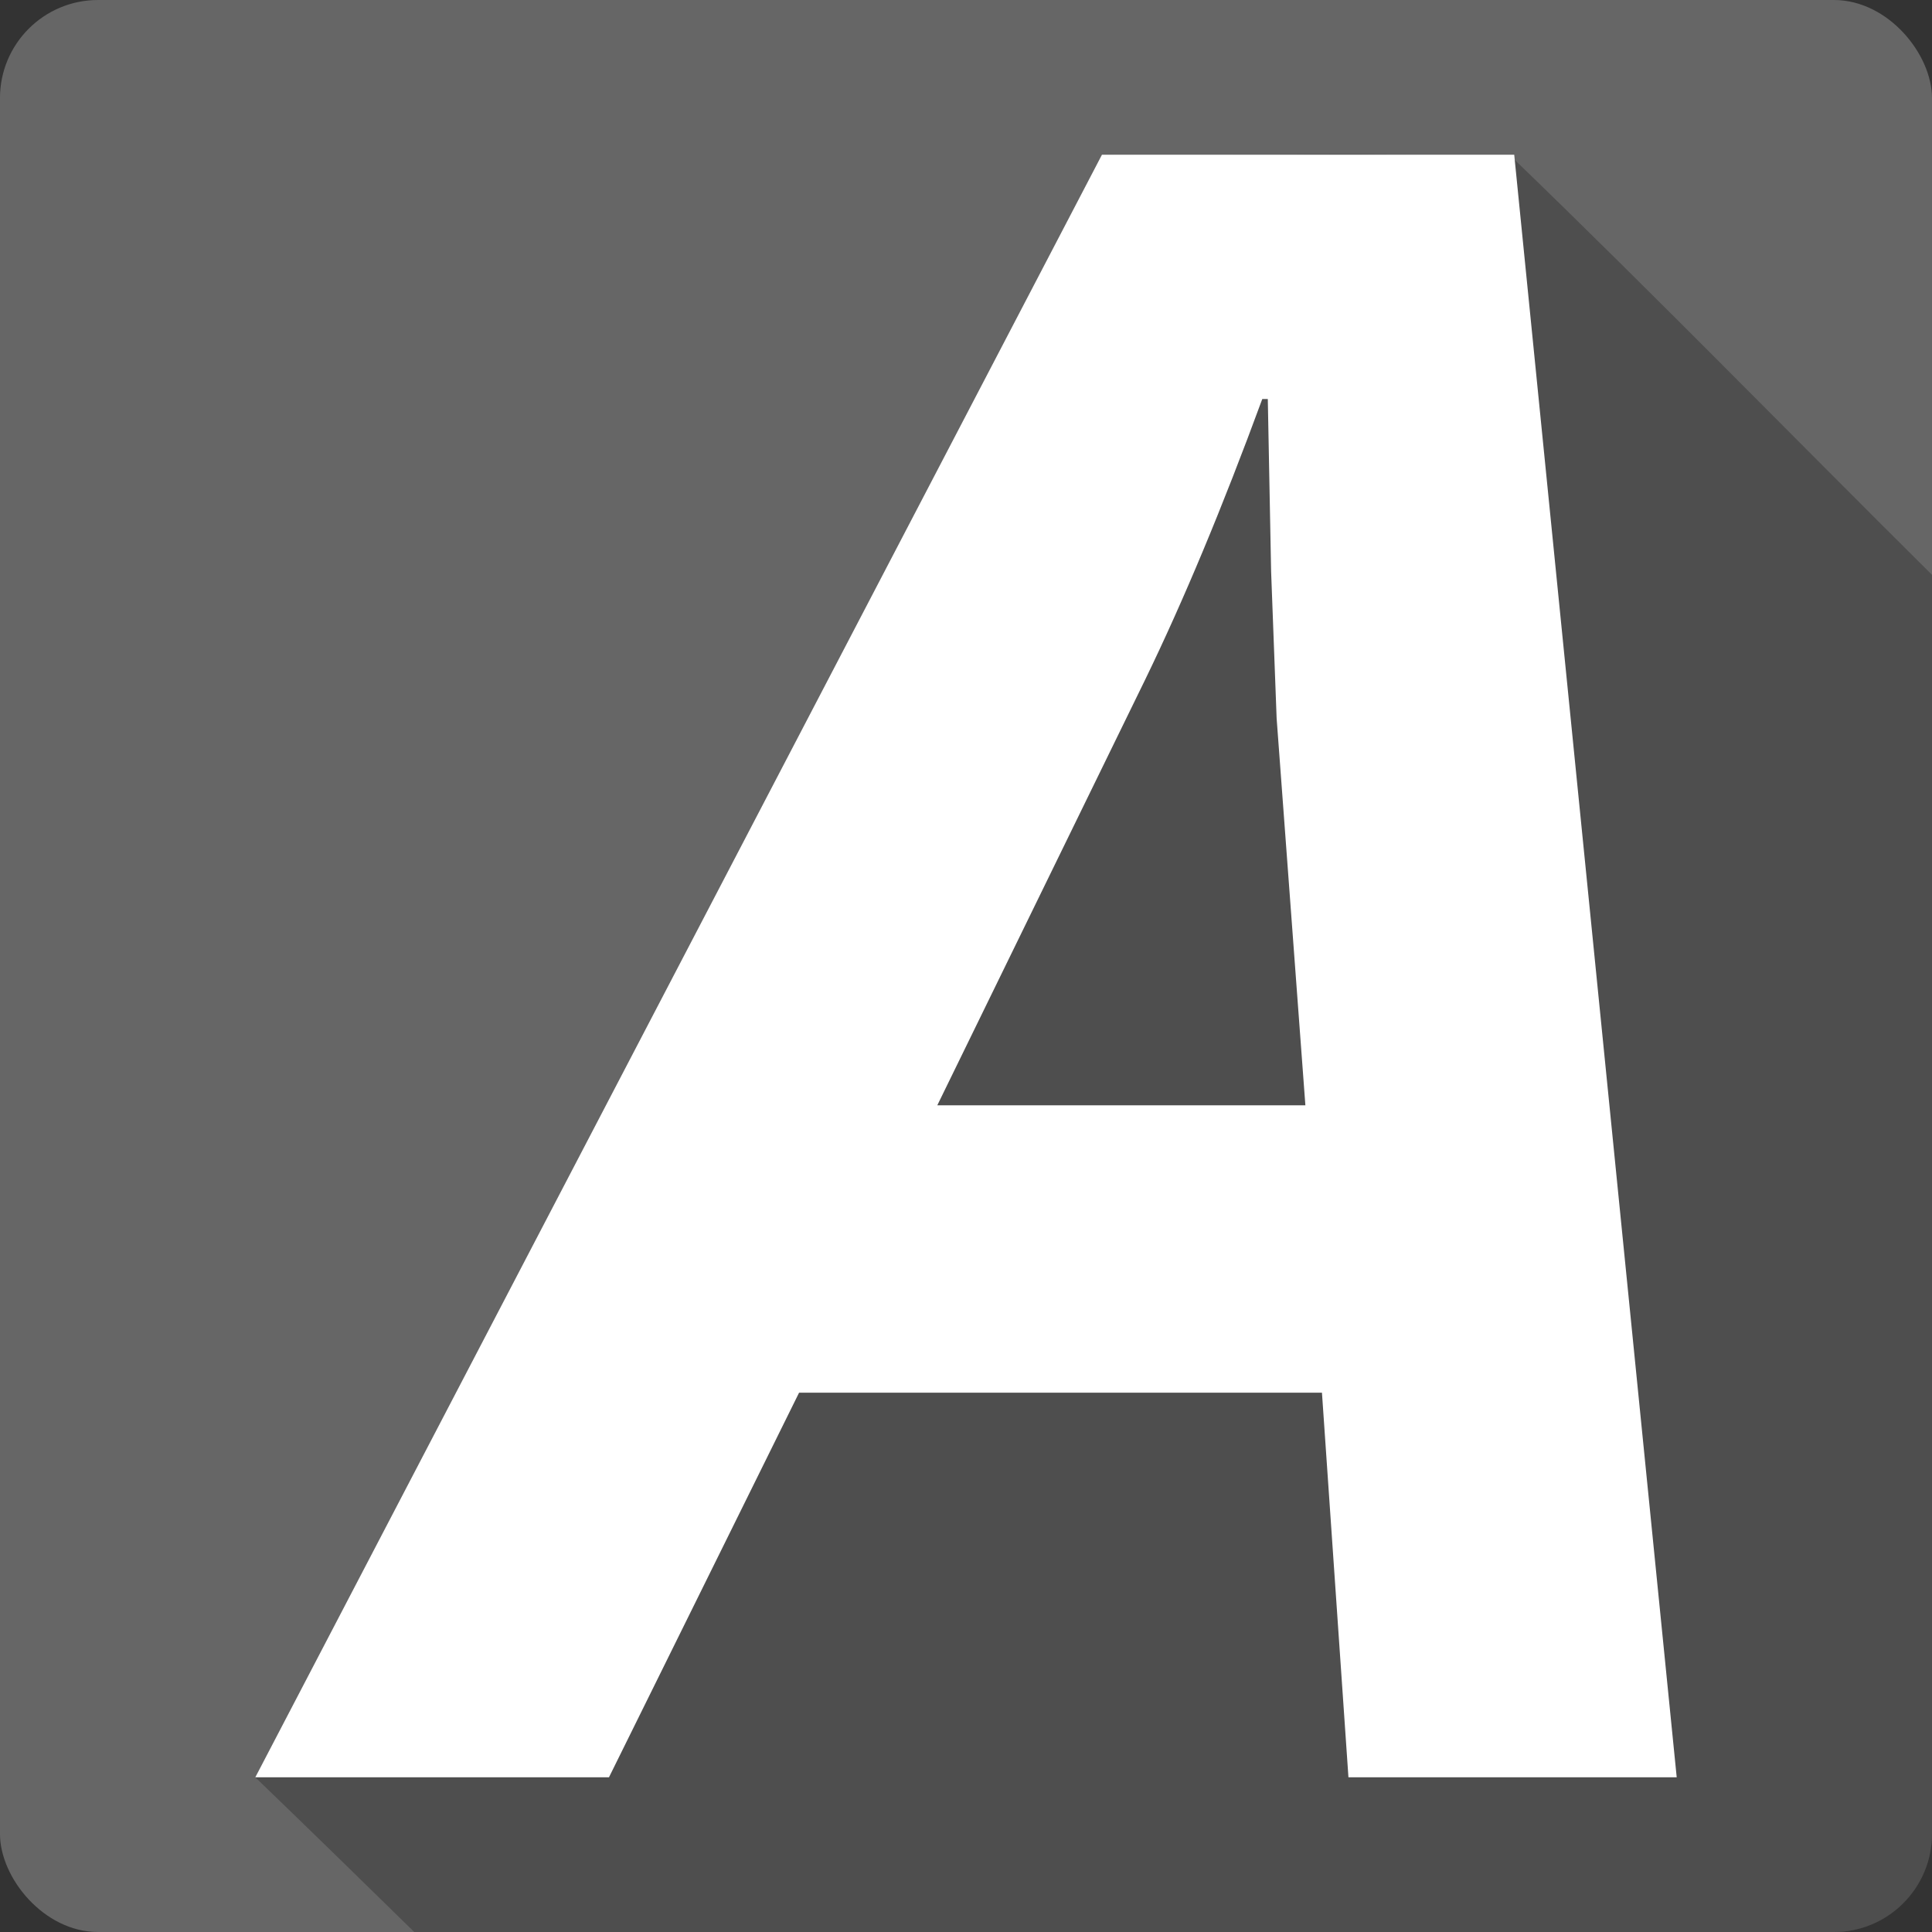 <?xml version="1.0" encoding="UTF-8" standalone="no"?>
<!-- Created with Inkscape (http://www.inkscape.org/) -->

<svg
   xmlns:dc="http://purl.org/dc/elements/1.1/"
   xmlns:cc="http://creativecommons.org/ns#"
   xmlns:rdf="http://www.w3.org/1999/02/22-rdf-syntax-ns#"
   xmlns:svg="http://www.w3.org/2000/svg"
   xmlns="http://www.w3.org/2000/svg"
   xmlns:sodipodi="http://sodipodi.sourceforge.net/DTD/sodipodi-0.dtd"
   xmlns:inkscape="http://www.inkscape.org/namespaces/inkscape"
   id="svg2"
   height="100%"
   width="100%"
   version="1.1"
   viewBox="0 0 512 512"
   inkscape:version="0.91 r13725"
   sodipodi:docname="autokey.svg">
  <rect x="0" y="0" width="512" height="512" fill="#333333" stroke="none"/>
  <defs
     id="defs32" />
  <sodipodi:namedview
     pagecolor="#ffffff"
     bordercolor="#666666"
     borderopacity="1"
     objecttolerance="10"
     gridtolerance="10"
     guidetolerance="10"
     inkscape:pageopacity="0"
     inkscape:pageshadow="2"
     inkscape:window-width="640"
     inkscape:window-height="480"
     id="namedview30"
     showgrid="false"
     inkscape:zoom="0.5546875"
     inkscape:cx="36.056338"
     inkscape:cy="240.67606"
     inkscape:current-layer="svg2" />
  <g
     id="g3381"
     transform="translate(335.324,-369.577)">
    <rect
       x="-335.329"
       y="369.577"
       width="512"
       height="512"
       rx="25.988"
       id="rect4"
       style="fill:#666666" />
    <path
       d="m 11.421,410.483 c -18.25,0.077 -36.56,0.376 -54.72,0.094 l -224.37,430 c 14.396,13.881 28.396,27.527 42.13,41 l 376.22,0 c 14.397,0 26,-11.603 26,-26 l 0,-333.66 c -36.946,-36.668 -73.45,-74.13 -110.78,-110.16 -18.01,-1.211 -36.21,-1.359 -54.47,-1.281"
       id="path6"
       style="fill-opacity:0.235"
       inkscape:connector-curvature="0" />
    <path
       d="m 14.981,738.647 -138.54,0 -50.38,101.93 -93.73,0 224.37,-430 109.26,0 43.06,430 -86.994,0 -7.02,-101.93 m -4.393,-76.16 -7.616,-102.52 -1.464,-38.958 -0.878,-45.688 -1.464,0 c -10.553,28.706 -20.897,53.51 -31.05,74.4 l -55.07,112.77 97.55,0"
       id="path54"
       style="fill:#ffffff"
       inkscape:connector-curvature="0" />
  </g>
</svg>
